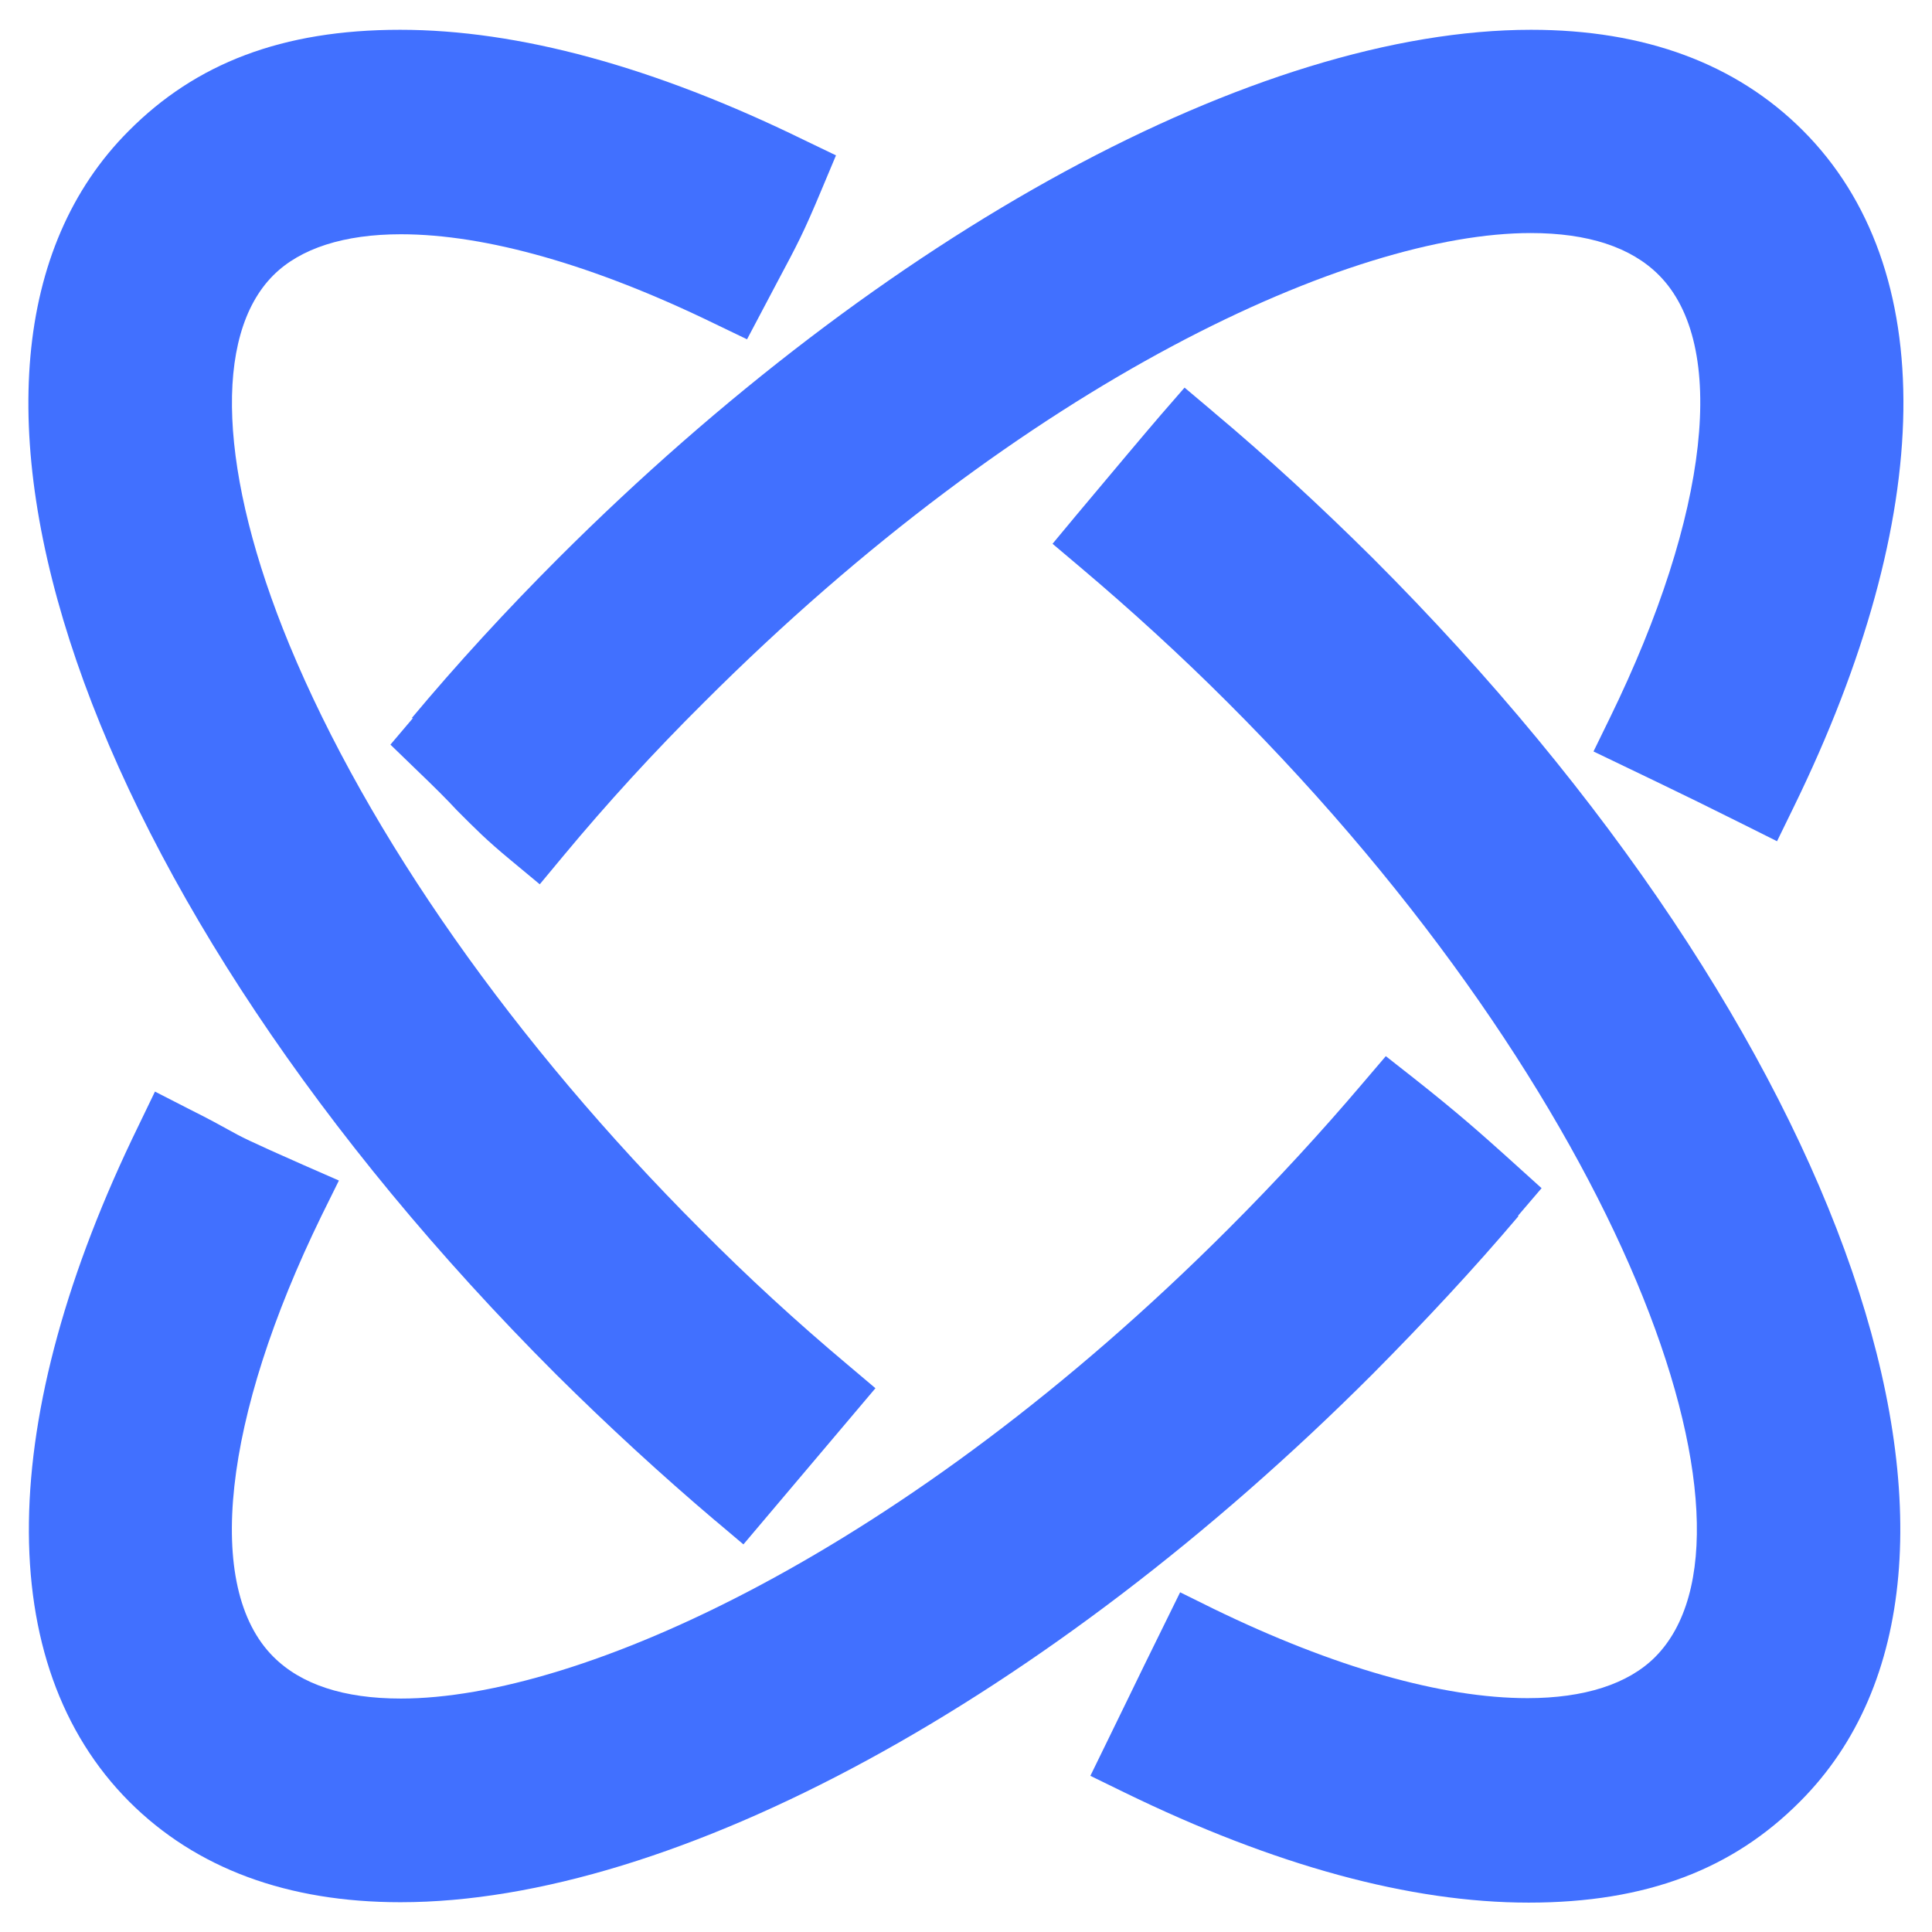 <?xml version="1.0" encoding="UTF-8"?>
<svg id="Layer_1" data-name="Layer 1" xmlns="http://www.w3.org/2000/svg" viewBox="0 0 48 48">
  <defs>
    <style>
      .cls-1 {
        fill: #4170ff;
        stroke-width: 0px;
      }
    </style>
  </defs>
  <path class="cls-1" d="M30.13,10.22l-.7-.59-.6.69c-.48.56-1.05,1.24-2.09,2.48l-.59.71.71.6c1.23,1.04,2.46,2.16,3.64,3.34,9.83,9.82,13.71,20.62,10.62,23.72-.67.67-1.76,1.02-3.17,1.02-2.12,0-4.82-.77-7.8-2.22l-.83-.41-.89,1.81c-.21.43-.47.97-.93,1.91l-.41.84.84.41c3.73,1.82,7.11,2.74,10.05,2.74s5.08-.84,6.74-2.51c5.78-5.78,1.21-19.07-10.62-30.9-1.28-1.27-2.61-2.5-3.96-3.63Z"/>
  <path class="cls-1" d="M37.71,30.21l.59-.69-.93-.84c-.57-.51-1.15-1.03-2.24-1.89l-.7-.55-.58.68c-1.01,1.19-2.13,2.41-3.34,3.62-8.05,8.05-16.12,11.66-20.55,11.66-1.42,0-2.48-.35-3.17-1.04-1.72-1.72-1.26-5.92,1.2-10.96l.43-.87-.89-.39c-1.38-.61-1.53-.69-1.87-.88-.2-.11-.45-.25-.97-.51l-.84-.43-.41.85c-3.55,7.27-3.63,13.38-.23,16.79,1.66,1.66,3.93,2.5,6.74,2.5,6.8,0,16.06-5.03,24.15-13.12,1.3-1.31,2.53-2.63,3.63-3.93Z"/>
  <path class="cls-1" d="M17.76,37.77l.71.6,3.28-3.88-.71-.6c-1.25-1.05-2.47-2.17-3.63-3.34-4.63-4.63-8.26-9.8-10.22-14.53-1.75-4.24-1.9-7.68-.4-9.18.67-.67,1.76-1.02,3.17-1.02,2.12,0,4.81.77,7.79,2.22l.81.39.75-1.42c.5-.94.64-1.19,1.12-2.34l.34-.81-.79-.38c-3.72-1.82-7.1-2.74-10.04-2.74s-5.08.84-6.74,2.51c-5.78,5.78-1.22,19.06,10.62,30.9,1.3,1.29,2.63,2.51,3.95,3.63Z"/>
  <path class="cls-1" d="M10.26,17.84l-.56.66.62.6c.48.46.79.77,1.03,1.03.45.45.72.73,1.35,1.25l.71.59.59-.71c1.08-1.3,2.25-2.58,3.49-3.81,8.05-8.05,16.12-11.66,20.54-11.66,1.42,0,2.49.35,3.18,1.04,1.73,1.73,1.26,5.94-1.21,11l-.41.84,1.54.74q.98.47,2.18,1.07l.84.42.41-.84c3.56-7.28,3.64-13.41.23-16.82-1.66-1.66-3.93-2.5-6.75-2.5-6.8,0-16.06,5.03-24.16,13.12-1.3,1.3-2.53,2.64-3.65,3.98Z"/>
</svg>